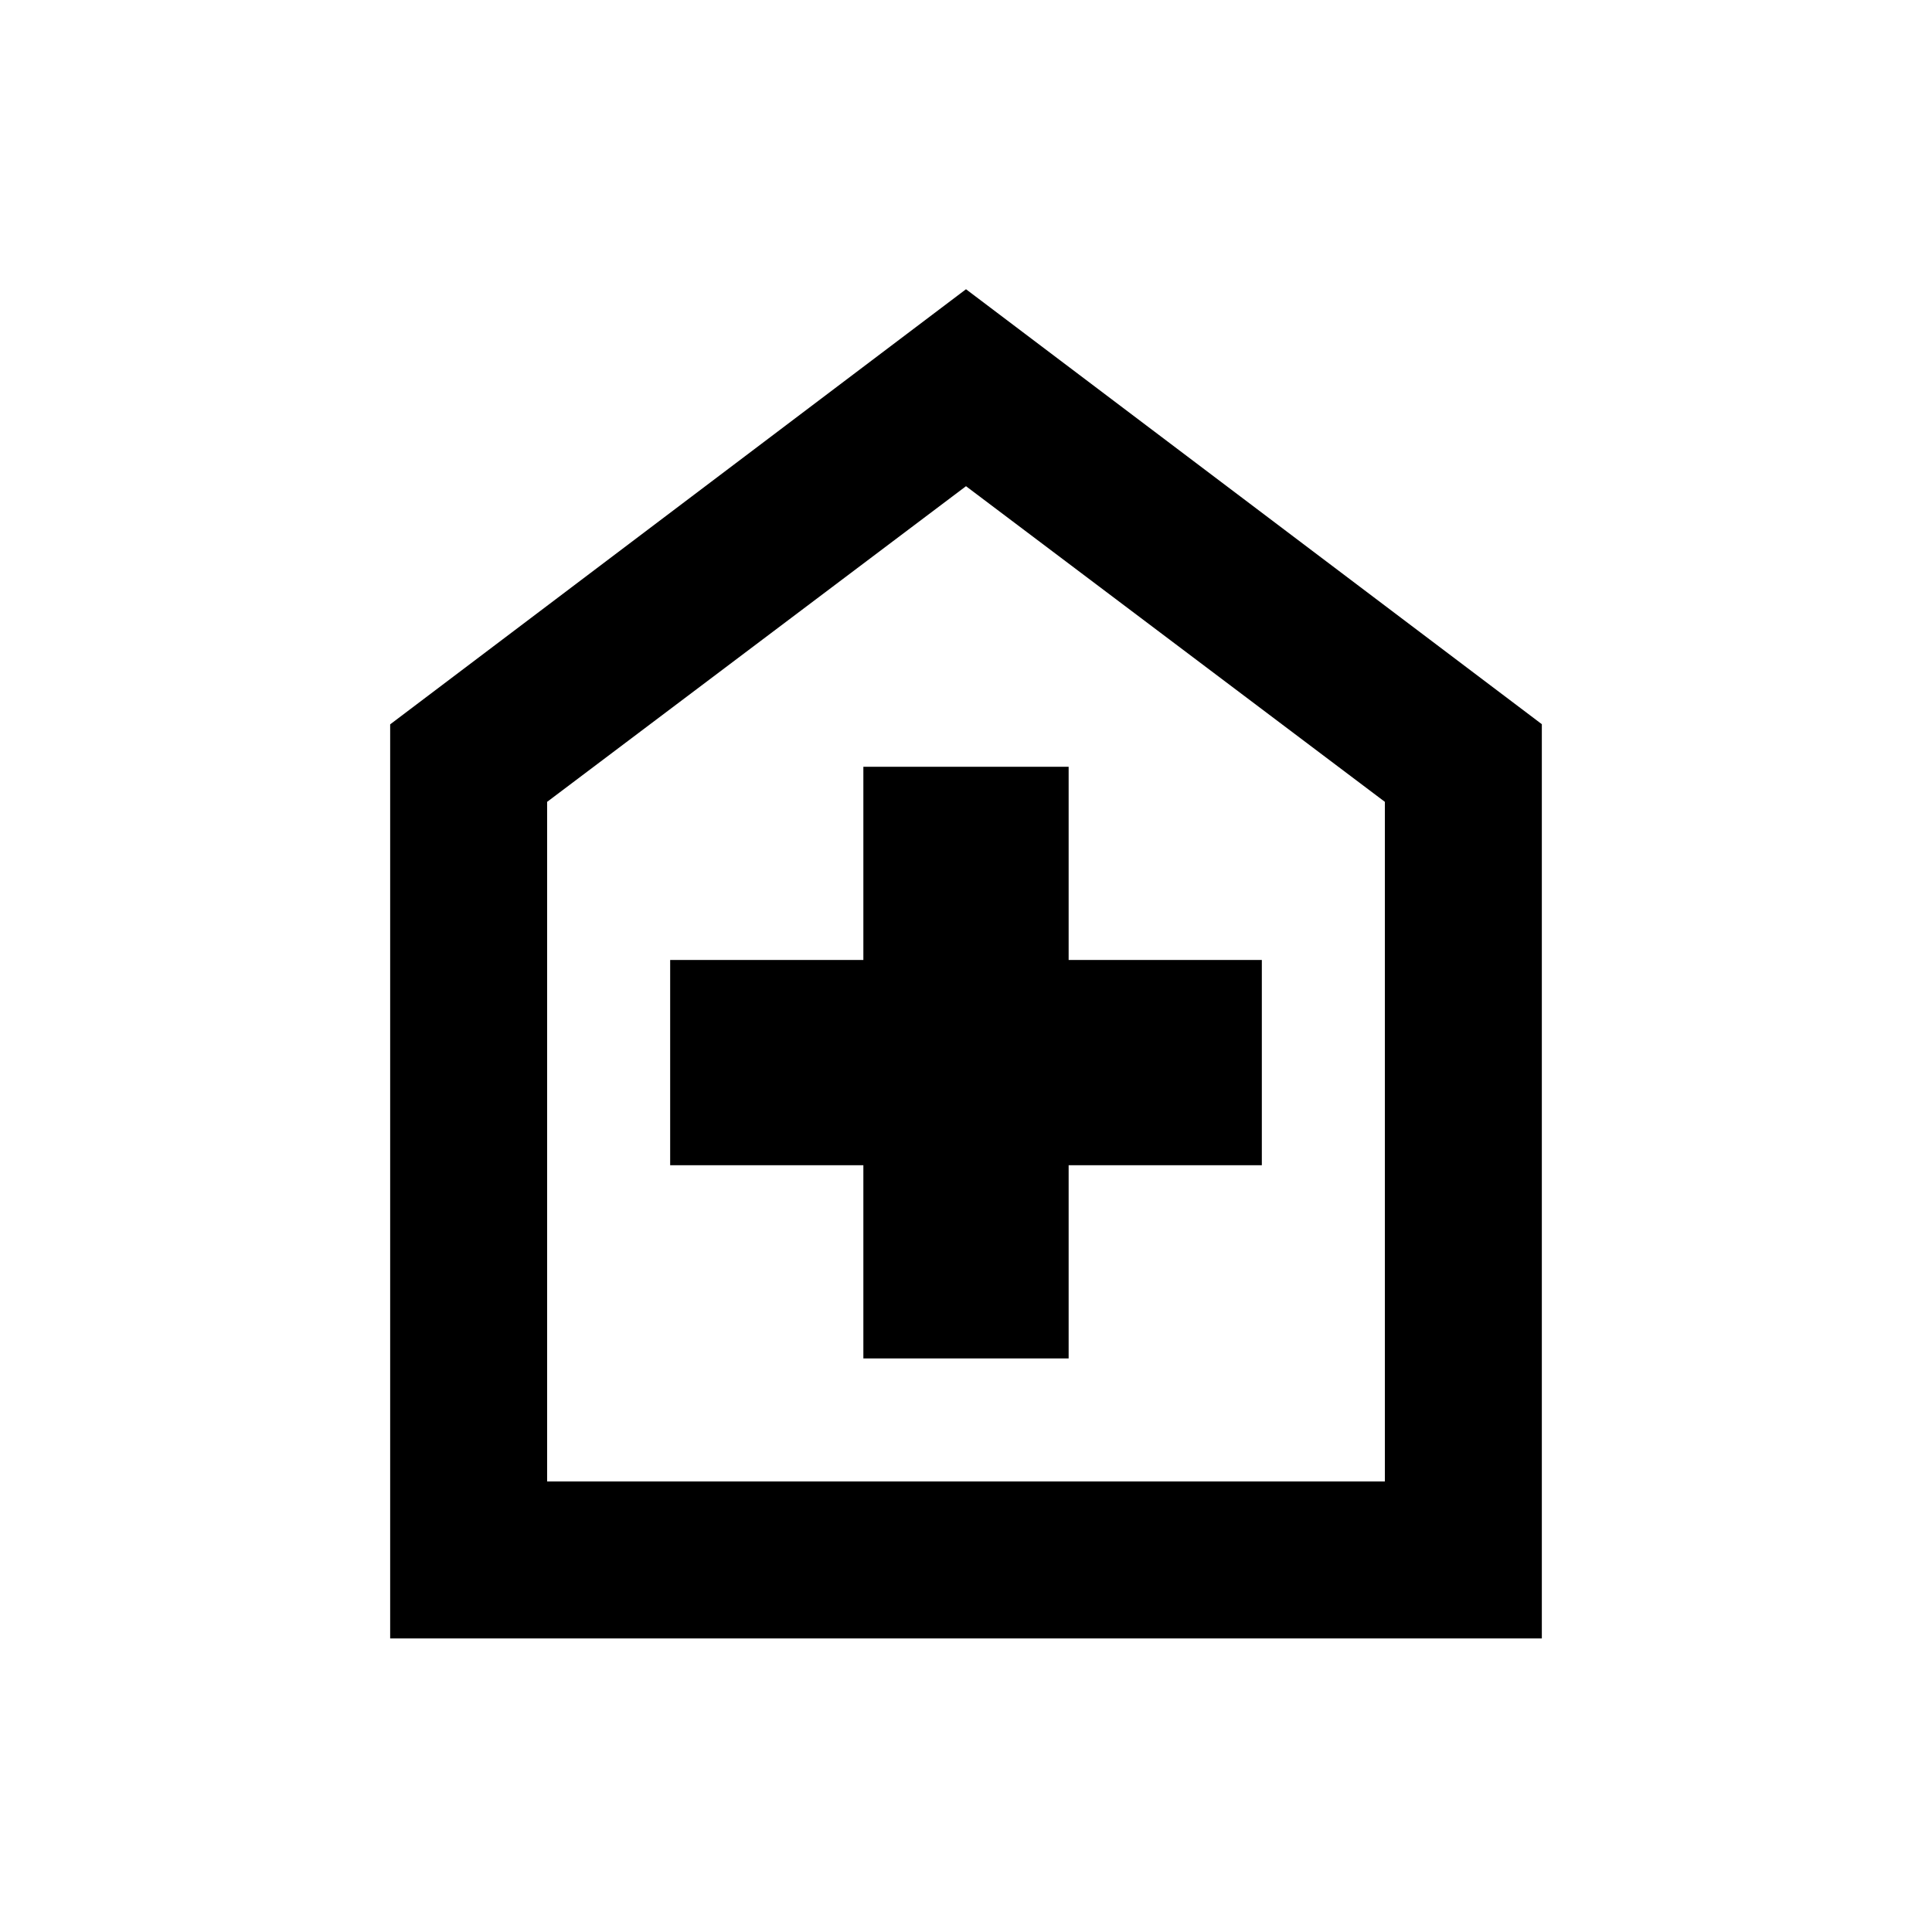 <svg xmlns="http://www.w3.org/2000/svg" height="20" viewBox="0 -960 960 960" width="20"><path d="M429-285h102v-96h96v-102h-96v-96H429v96h-96v102h96v96ZM193.87-145.87v-454.2L480-816.28l286.13 216.13v454.28H193.87Zm78-78h416.26v-337.7L480-718.41 271.87-561.57v337.7ZM480-470.76Z"/></svg>